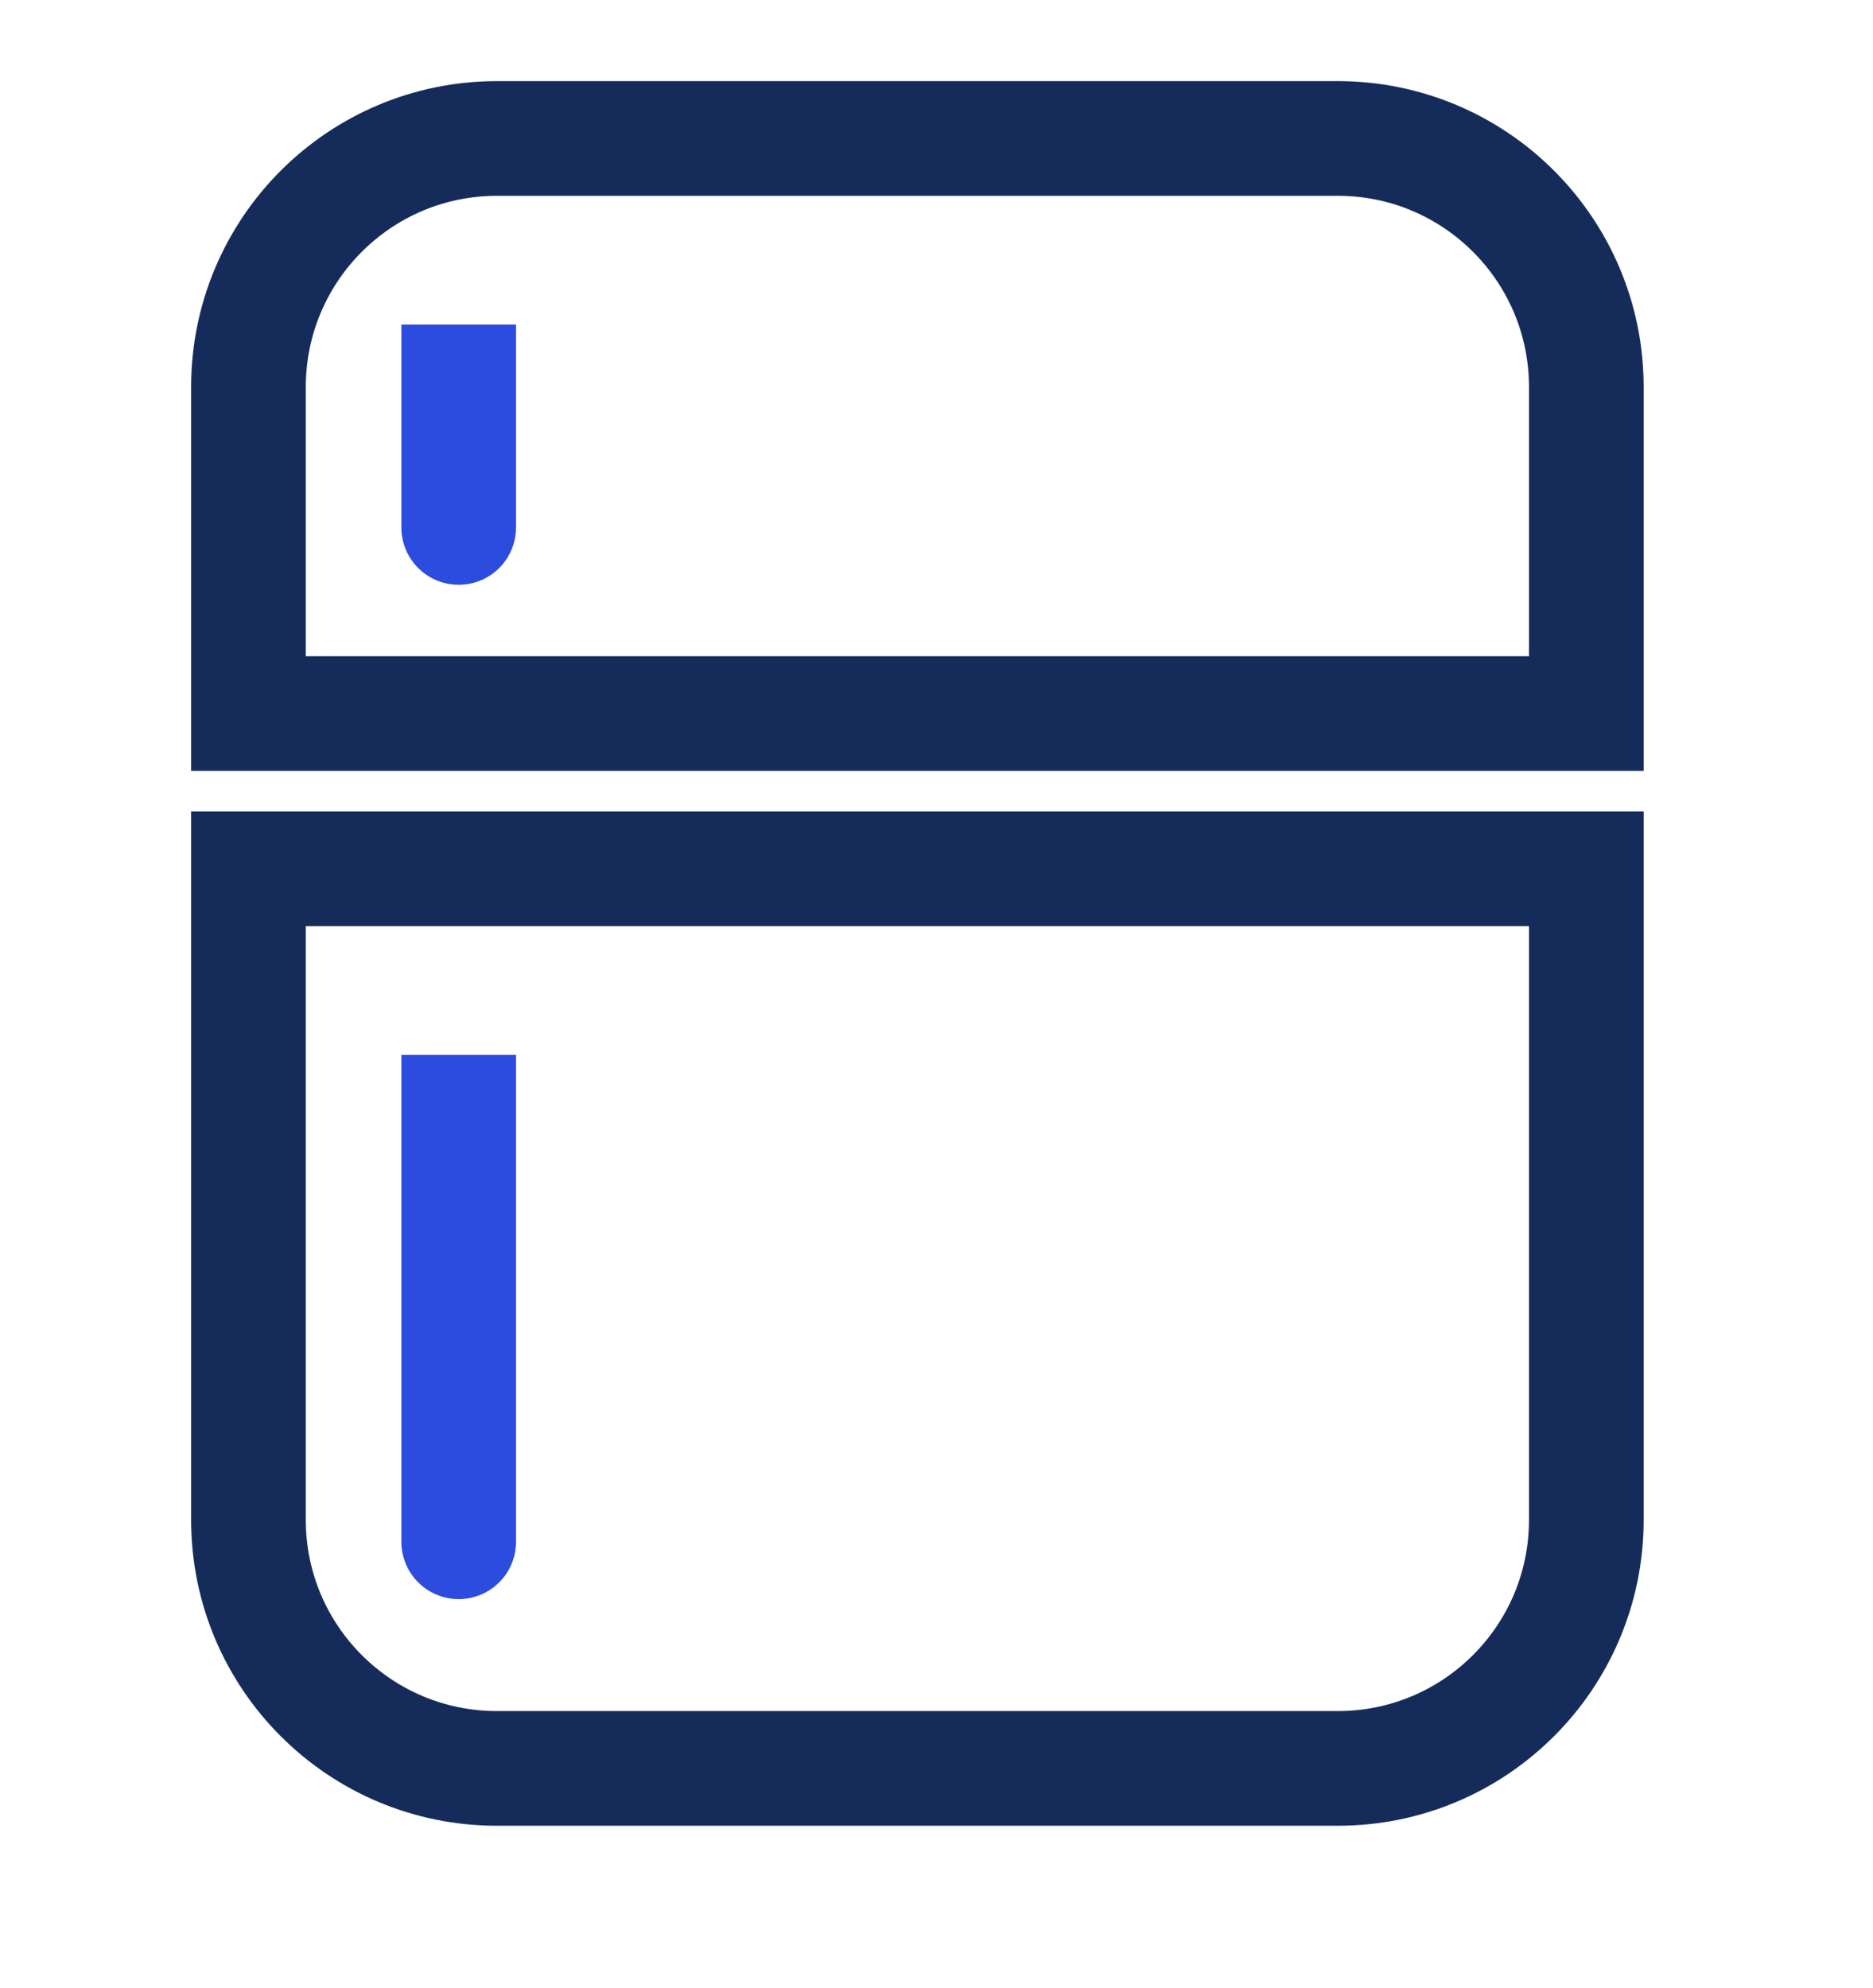 <svg width="49" height="52" viewBox="0 0 49 52" fill="none" xmlns="http://www.w3.org/2000/svg">
<path d="M6.5 10.122C6.5 6.533 9.41 3.622 13 3.622H35C38.59 3.622 41.5 6.533 41.5 10.123V18.663H6.5V10.122Z" stroke="#152C5B" stroke-width="3"/>
<path d="M12 13.464L12 8.49L12 13.796" stroke="#2B4CDE" stroke-width="3" stroke-linecap="round"/>
<path d="M12 39.531V27.592V40.327" stroke="#2B4CDE" stroke-width="3" stroke-linecap="round"/>
<path d="M6.5 39.755C6.5 43.345 9.41 46.255 13 46.255H35C38.59 46.255 41.5 43.345 41.5 39.755V22.724H6.5V39.755Z" stroke="#152C5B" stroke-width="3"/>
</svg>
